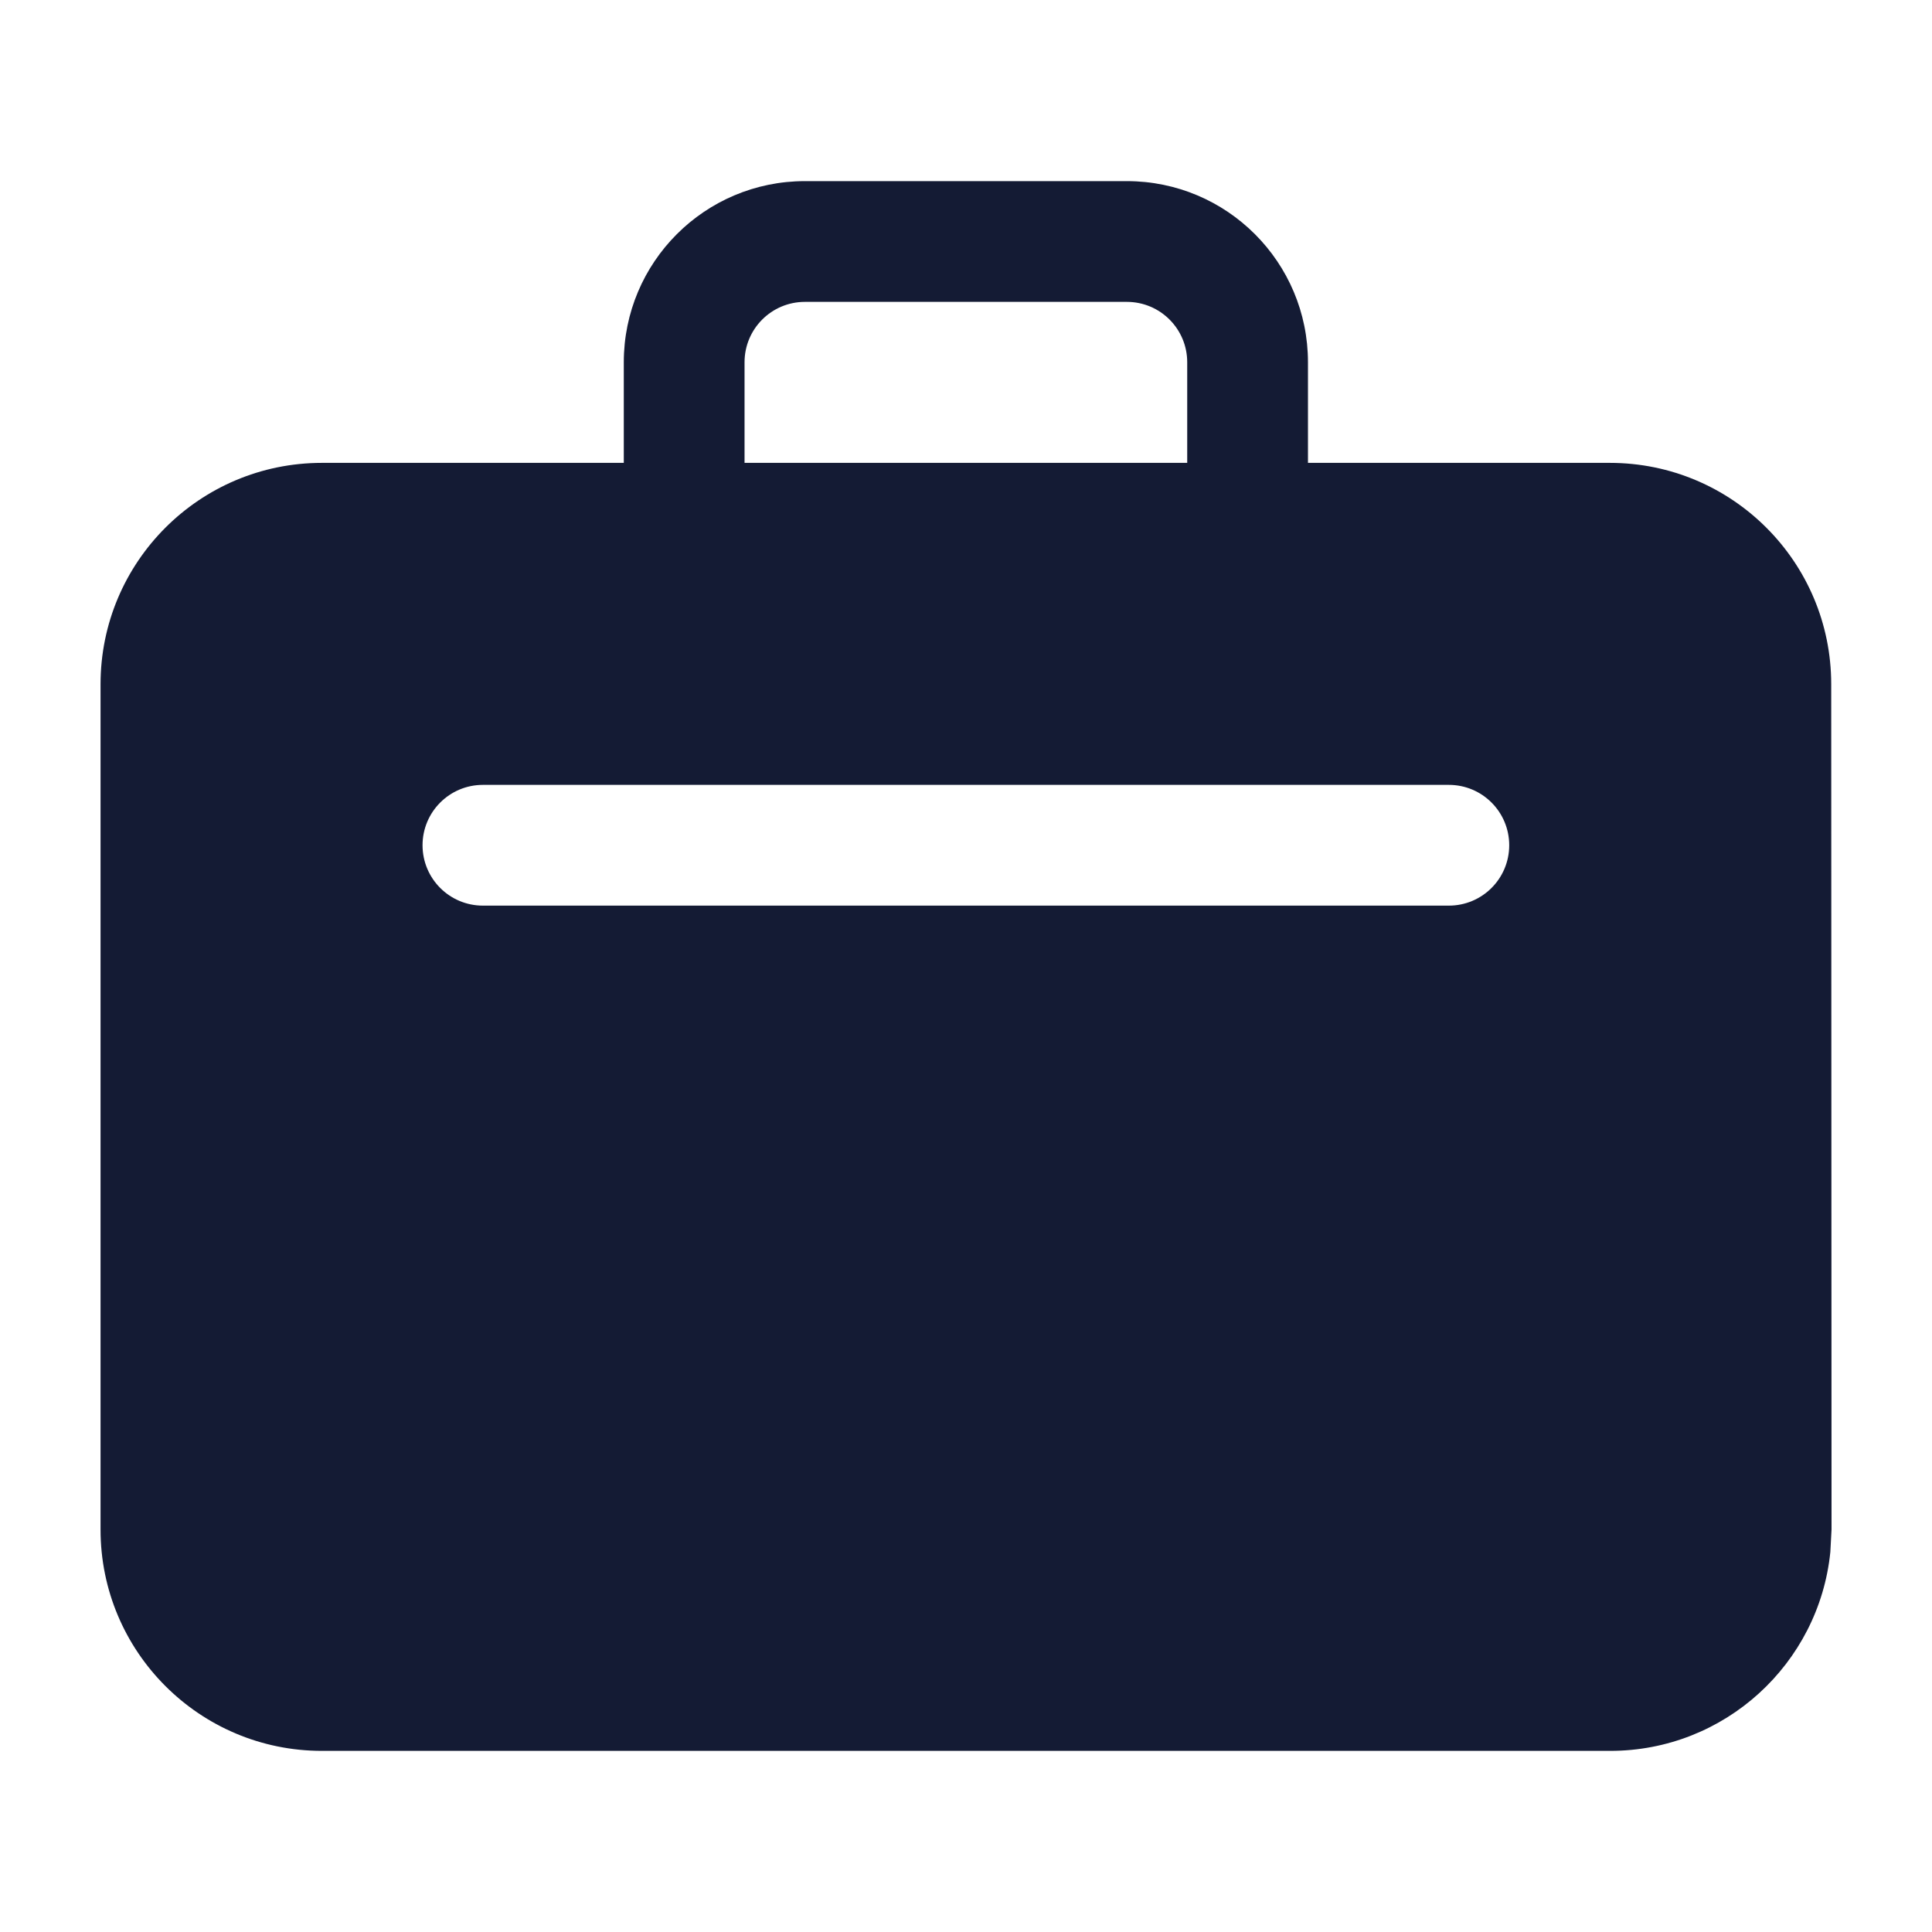 <svg width="24" height="24" viewBox="0 0 24 24" fill="none" xmlns="http://www.w3.org/2000/svg">
<path d="M13.998 2.25C15.241 2.25 16.248 3.257 16.248 4.5V5.75H19.998C21.517 5.75 22.748 6.981 22.748 8.499L22.752 19L22.737 19.281C22.596 20.668 21.425 21.75 20.002 21.75H3.999C2.48 21.75 1.248 20.518 1.249 18.999V8.5C1.249 6.981 2.48 5.75 3.999 5.75H7.749V4.5C7.749 3.257 8.756 2.25 9.999 2.25H13.998ZM5.999 9.75C5.584 9.75 5.249 10.086 5.249 10.5C5.249 10.914 5.584 11.25 5.999 11.25H17.998C18.413 11.25 18.748 10.914 18.748 10.5C18.748 10.086 18.413 9.75 17.998 9.75H5.999ZM9.999 3.75C9.584 3.75 9.249 4.086 9.249 4.5V5.75H14.748V4.5C14.748 4.086 14.413 3.75 13.998 3.75H9.999Z" fill="#141B34"/>
</svg>
